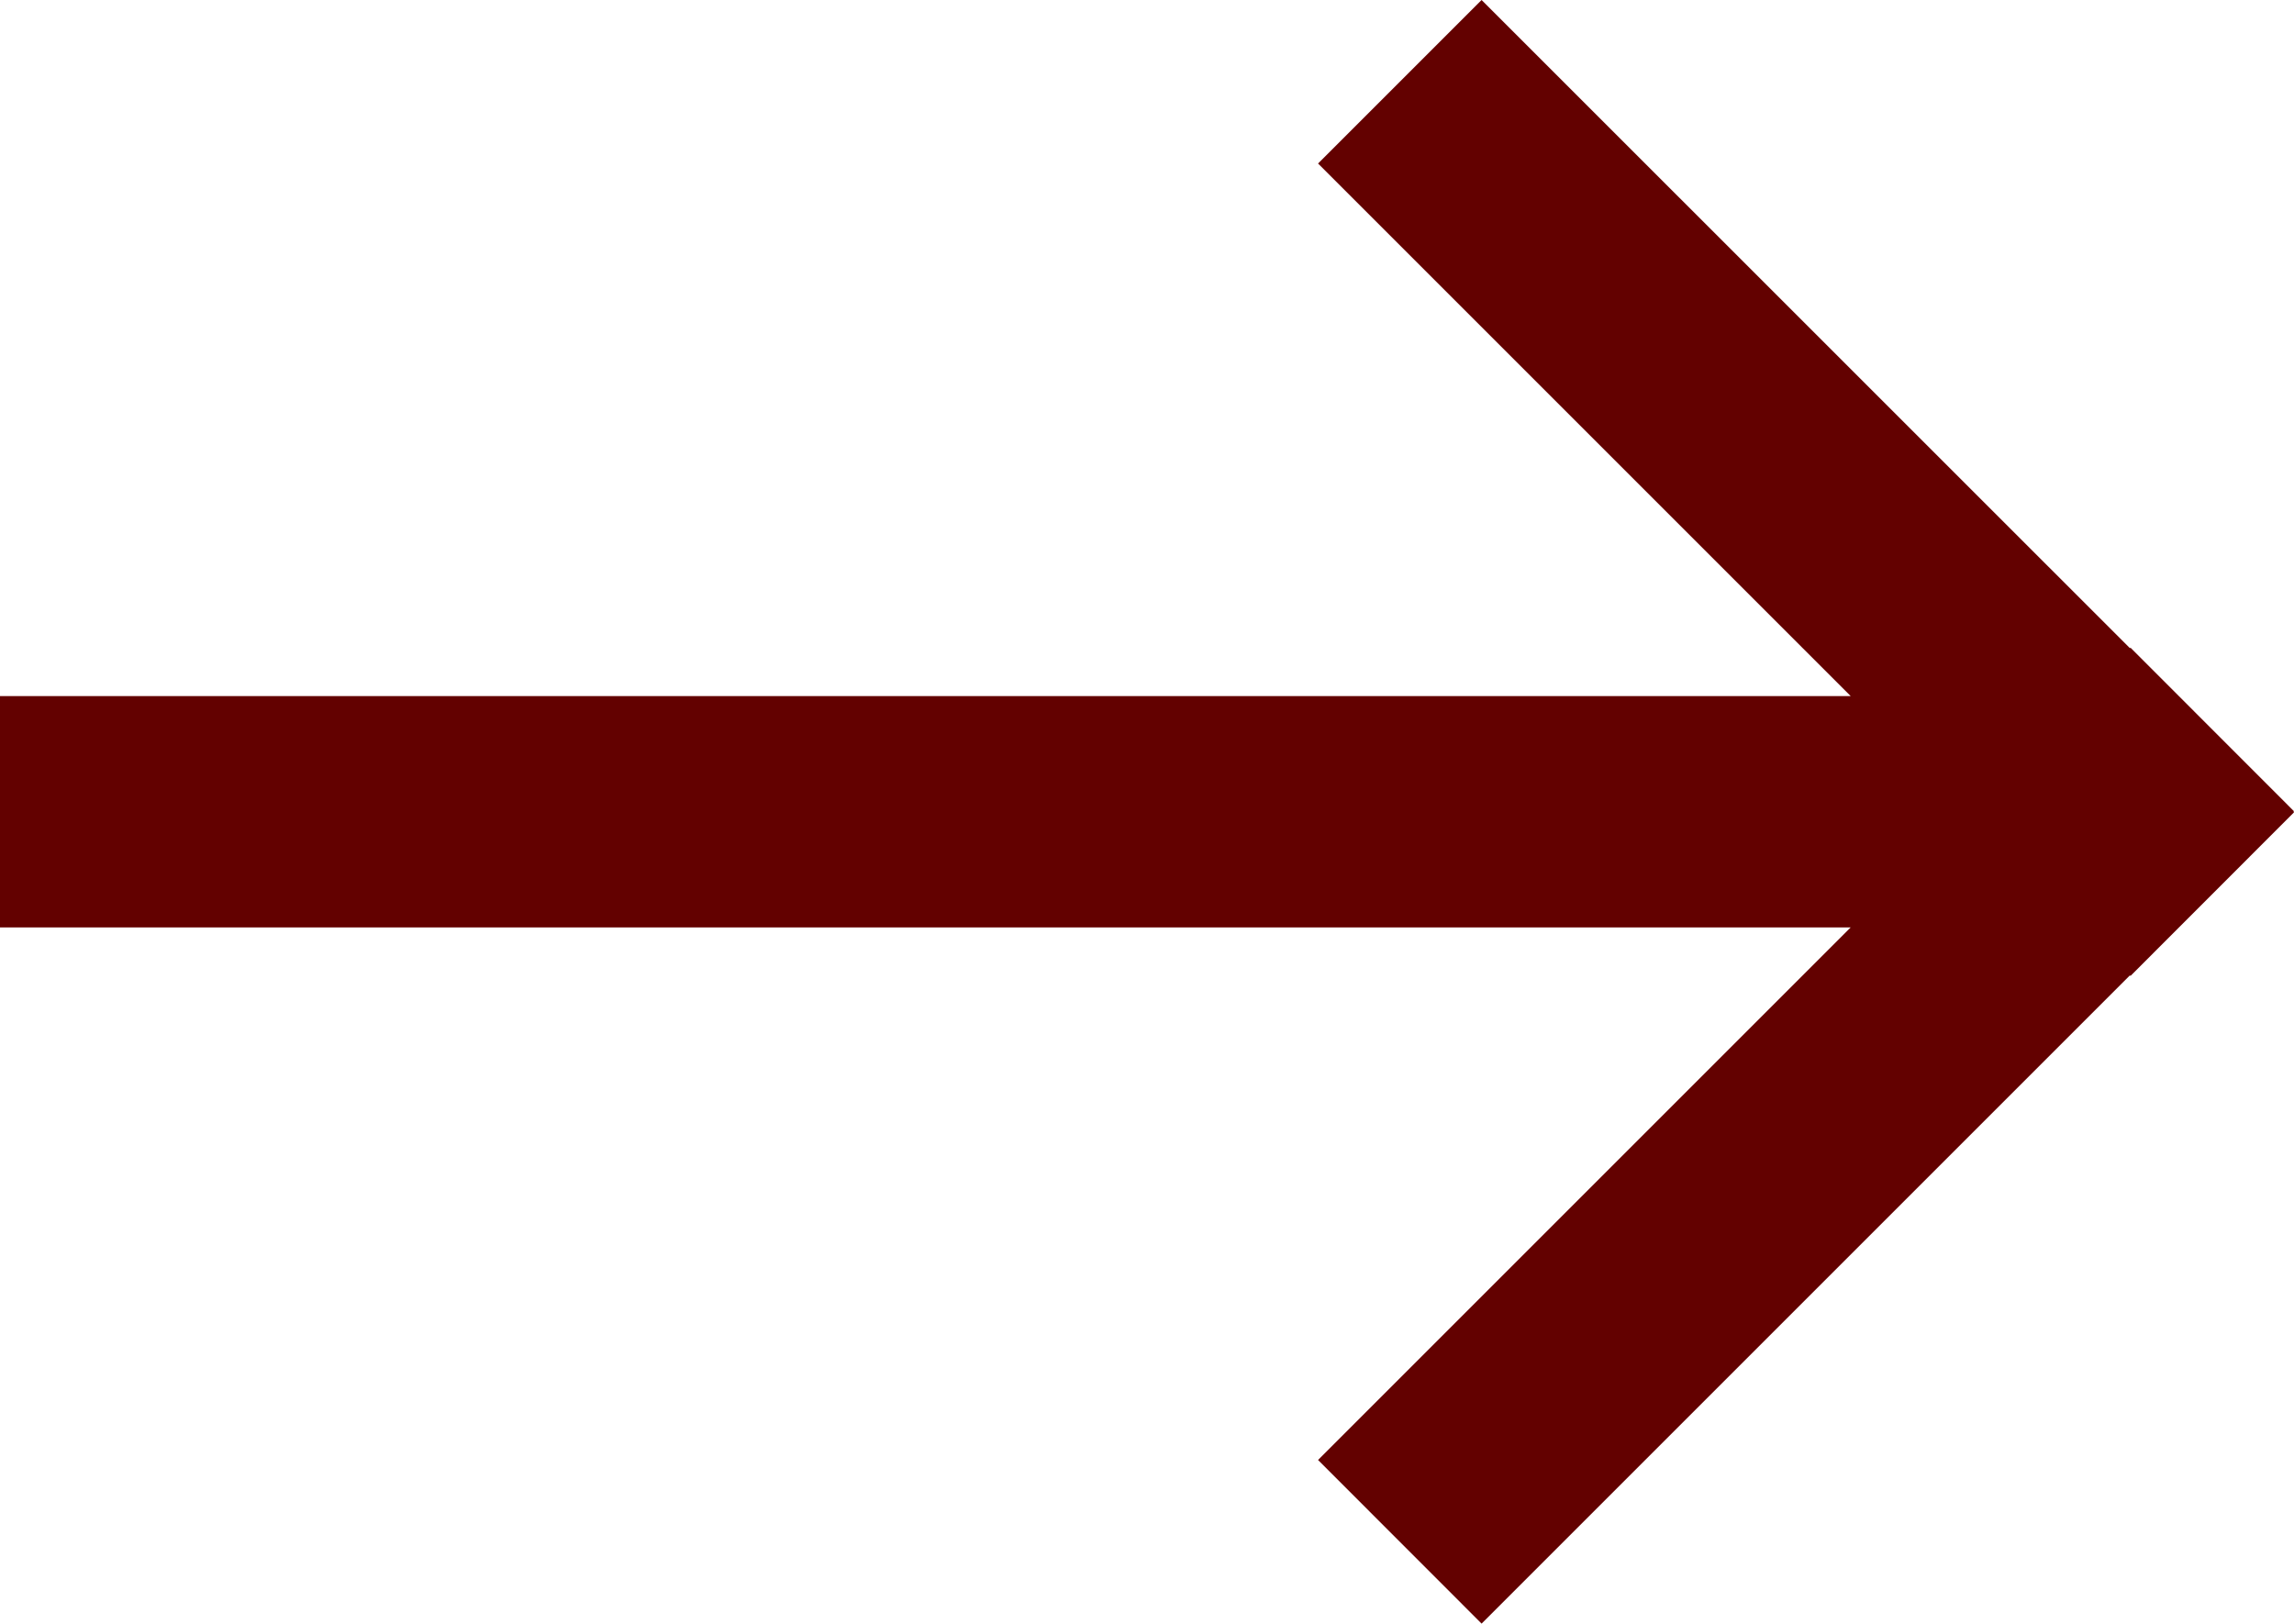 <svg xmlns="http://www.w3.org/2000/svg" viewBox="0 0 214.91 152.12"><defs><style>.cls-1{fill:#630100;}</style></defs><g id="Layer_2" data-name="Layer 2"><g id="Layer_1-2" data-name="Layer 1"><polygon class="cls-1" points="214.91 76.01 199.59 60.68 199.54 60.73 138.8 0 123.48 15.32 173.38 65.22 0 65.22 0 86.89 173.38 86.89 123.48 136.79 138.8 152.12 199.54 91.38 199.59 91.44 214.91 76.11 214.86 76.06 214.91 76.01"/></g></g></svg>